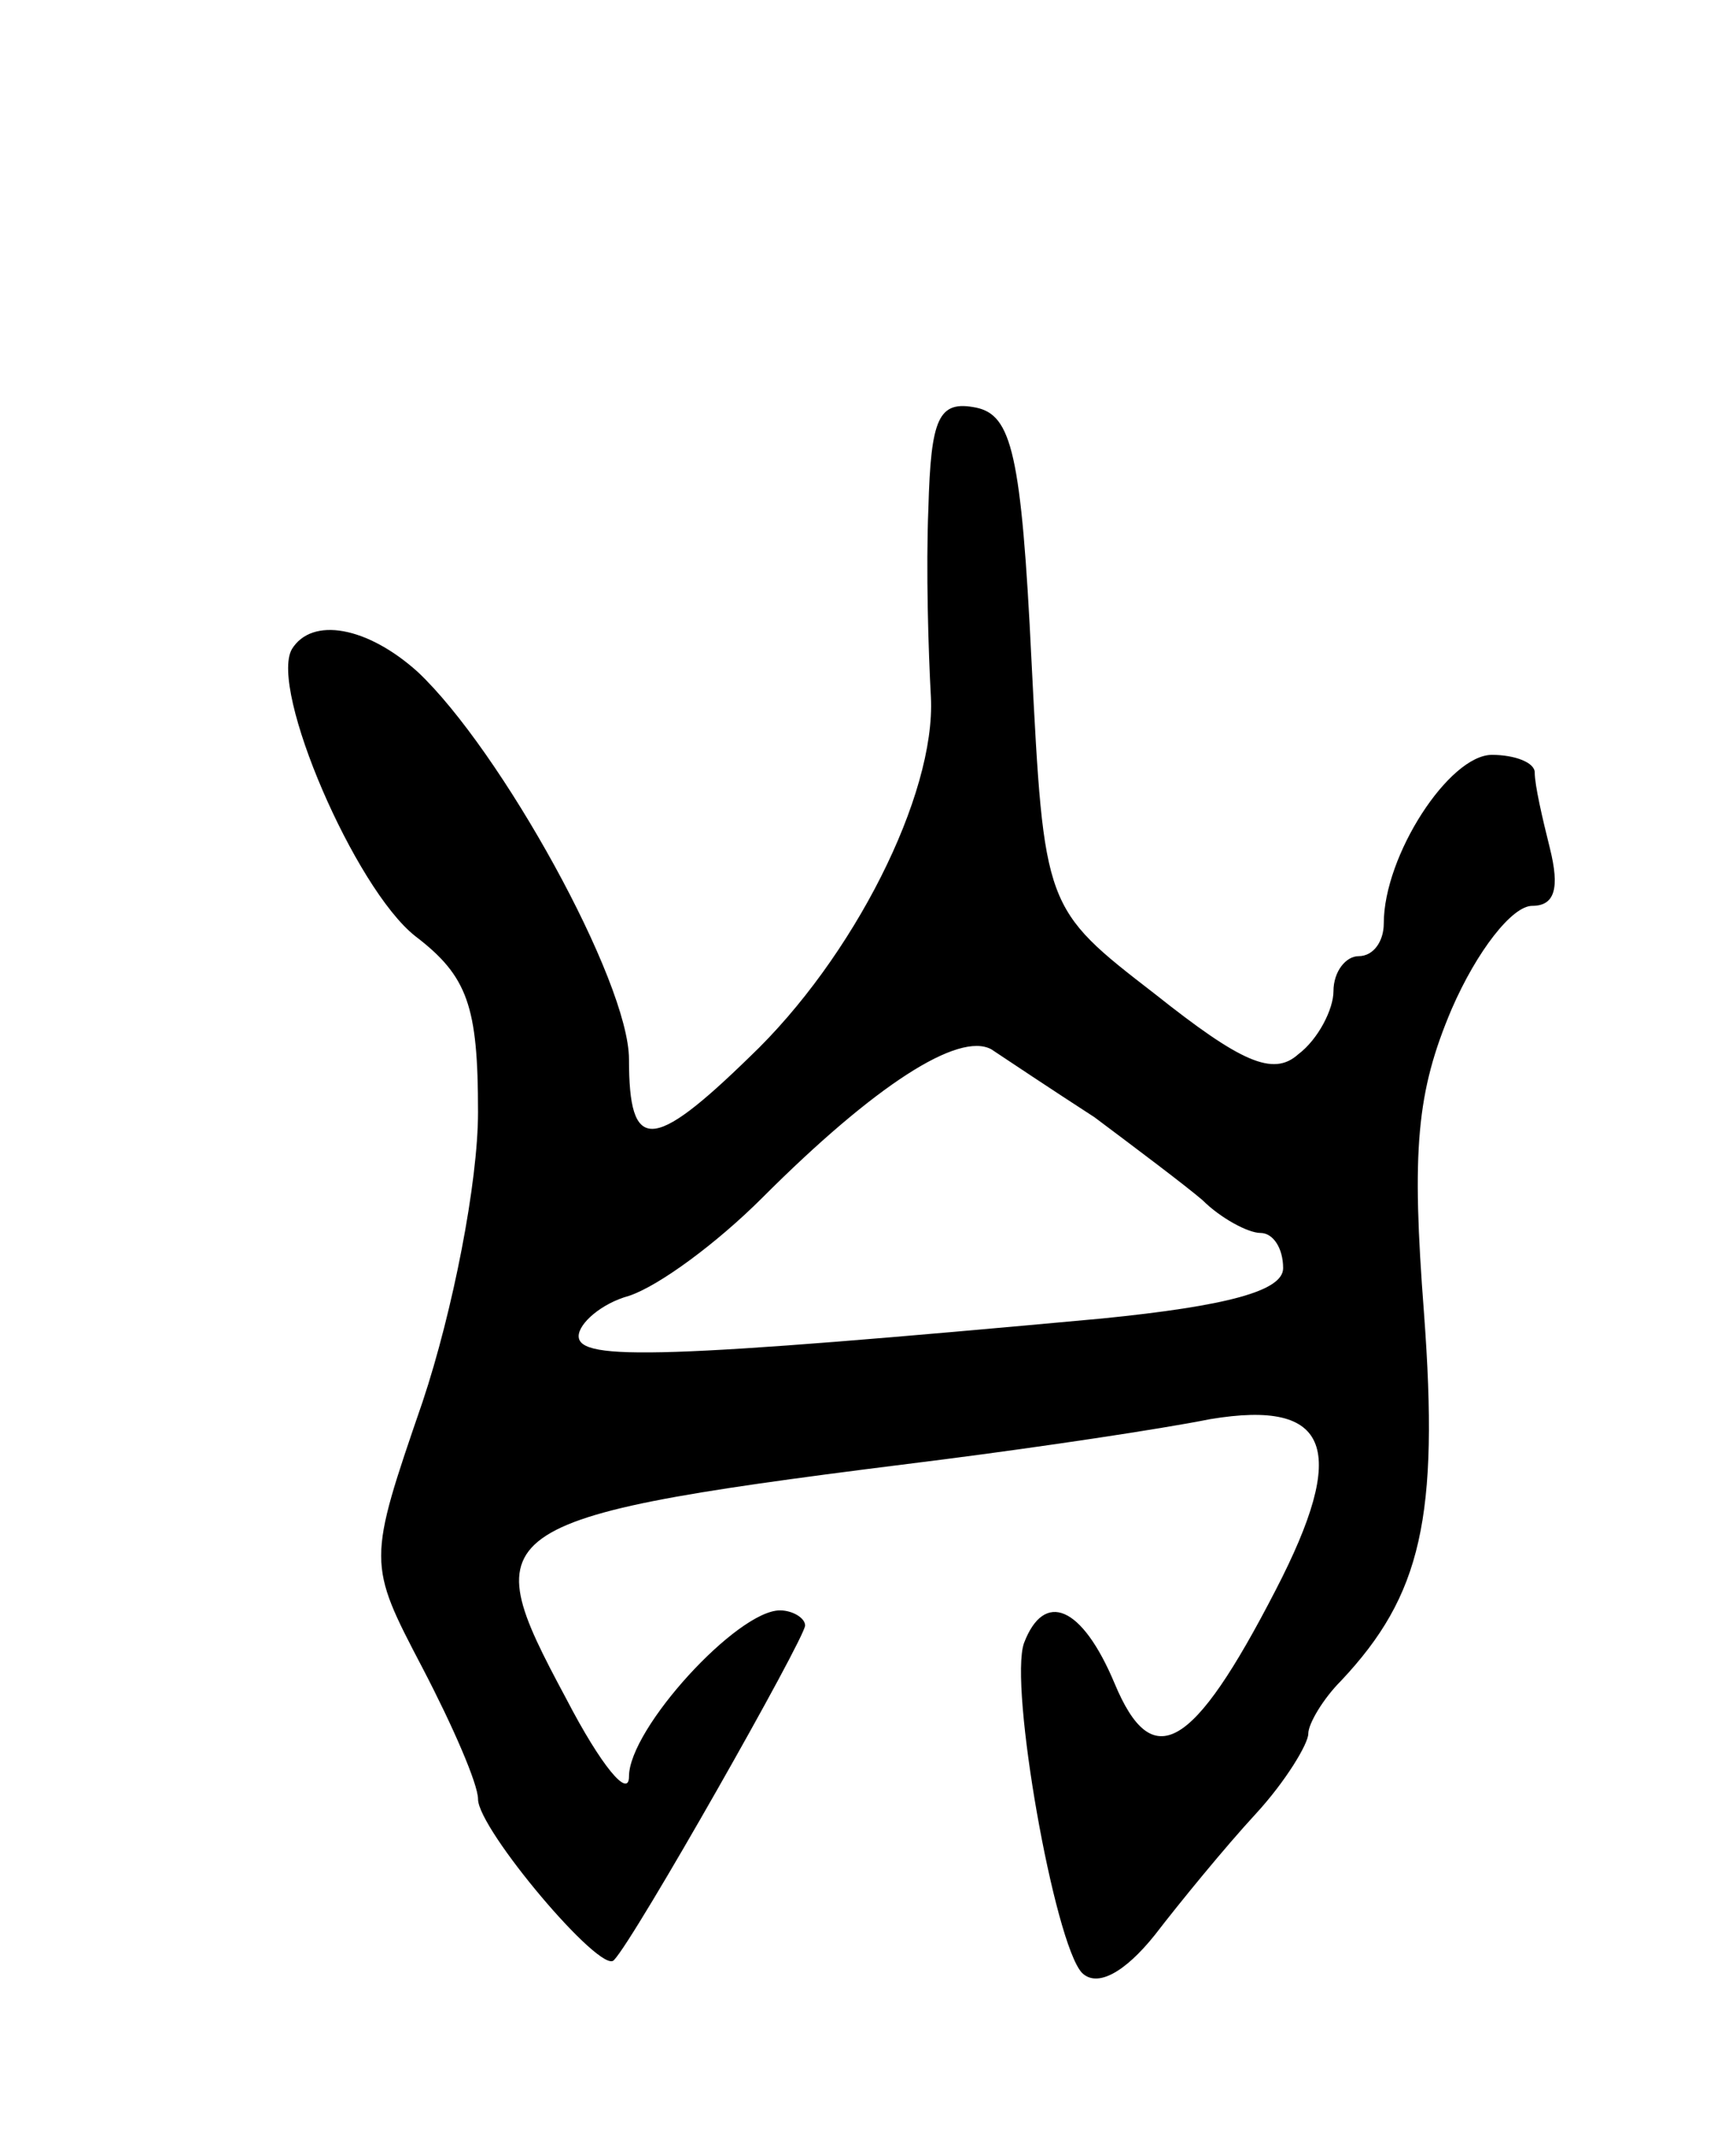 <svg version="1.0" xmlns="http://www.w3.org/2000/svg"
 width="69pt" height="85pt" viewBox="0 0 69 85"
 preserveAspectRatio="xMidYMid meet">
<g transform="translate(0,85) scale(0.1,-0.1)"
fill="#000000" stroke="none">
<path d="M369 648 c-1 -24 0 -57 1 -75 2 -39 -31 -104 -72 -143 -39 -38 -48
-38 -48 -1 0 31 -51 123 -84 154 -20 18 -42 22 -50 9 -9 -16 25 -95 49 -114
21 -16 25 -28 25 -70 0 -28 -10 -79 -22 -115 -22 -64 -22 -64 0 -106 12 -23
22 -46 22 -52 0 -12 49 -70 54 -64 8 8 76 128 76 133 0 3 -5 6 -10 6 -17 0
-60 -47 -60 -66 0 -9 -11 4 -25 31 -37 69 -34 72 150 95 39 5 86 12 106 16 48
8 55 -12 26 -68 -33 -64 -49 -73 -64 -37 -13 31 -28 37 -36 16 -6 -17 12 -119
23 -131 6 -6 17 0 29 15 10 13 28 35 40 48 12 13 21 28 21 32 0 4 6 14 13 21
32 34 39 65 33 146 -5 65 -3 88 11 121 10 23 24 41 32 41 9 0 11 7 7 23 -3 12
-6 25 -6 30 0 4 -8 7 -17 7 -17 0 -43 -40 -43 -67 0 -7 -4 -13 -10 -13 -5 0
-10 -6 -10 -14 0 -7 -6 -19 -14 -25 -10 -9 -23 -3 -57 24 -44 34 -44 34 -49
132 -4 83 -8 98 -22 101 -15 3 -18 -4 -19 -40z m66 -242 c16 -12 36 -27 43
-33 7 -7 18 -13 23 -13 5 0 9 -6 9 -14 0 -9 -22 -15 -72 -20 -174 -16 -208
-17 -208 -7 0 5 9 13 20 16 12 4 35 21 53 39 45 45 78 66 91 59 6 -4 24 -16
41 -27z"/>
</g>
</svg>
